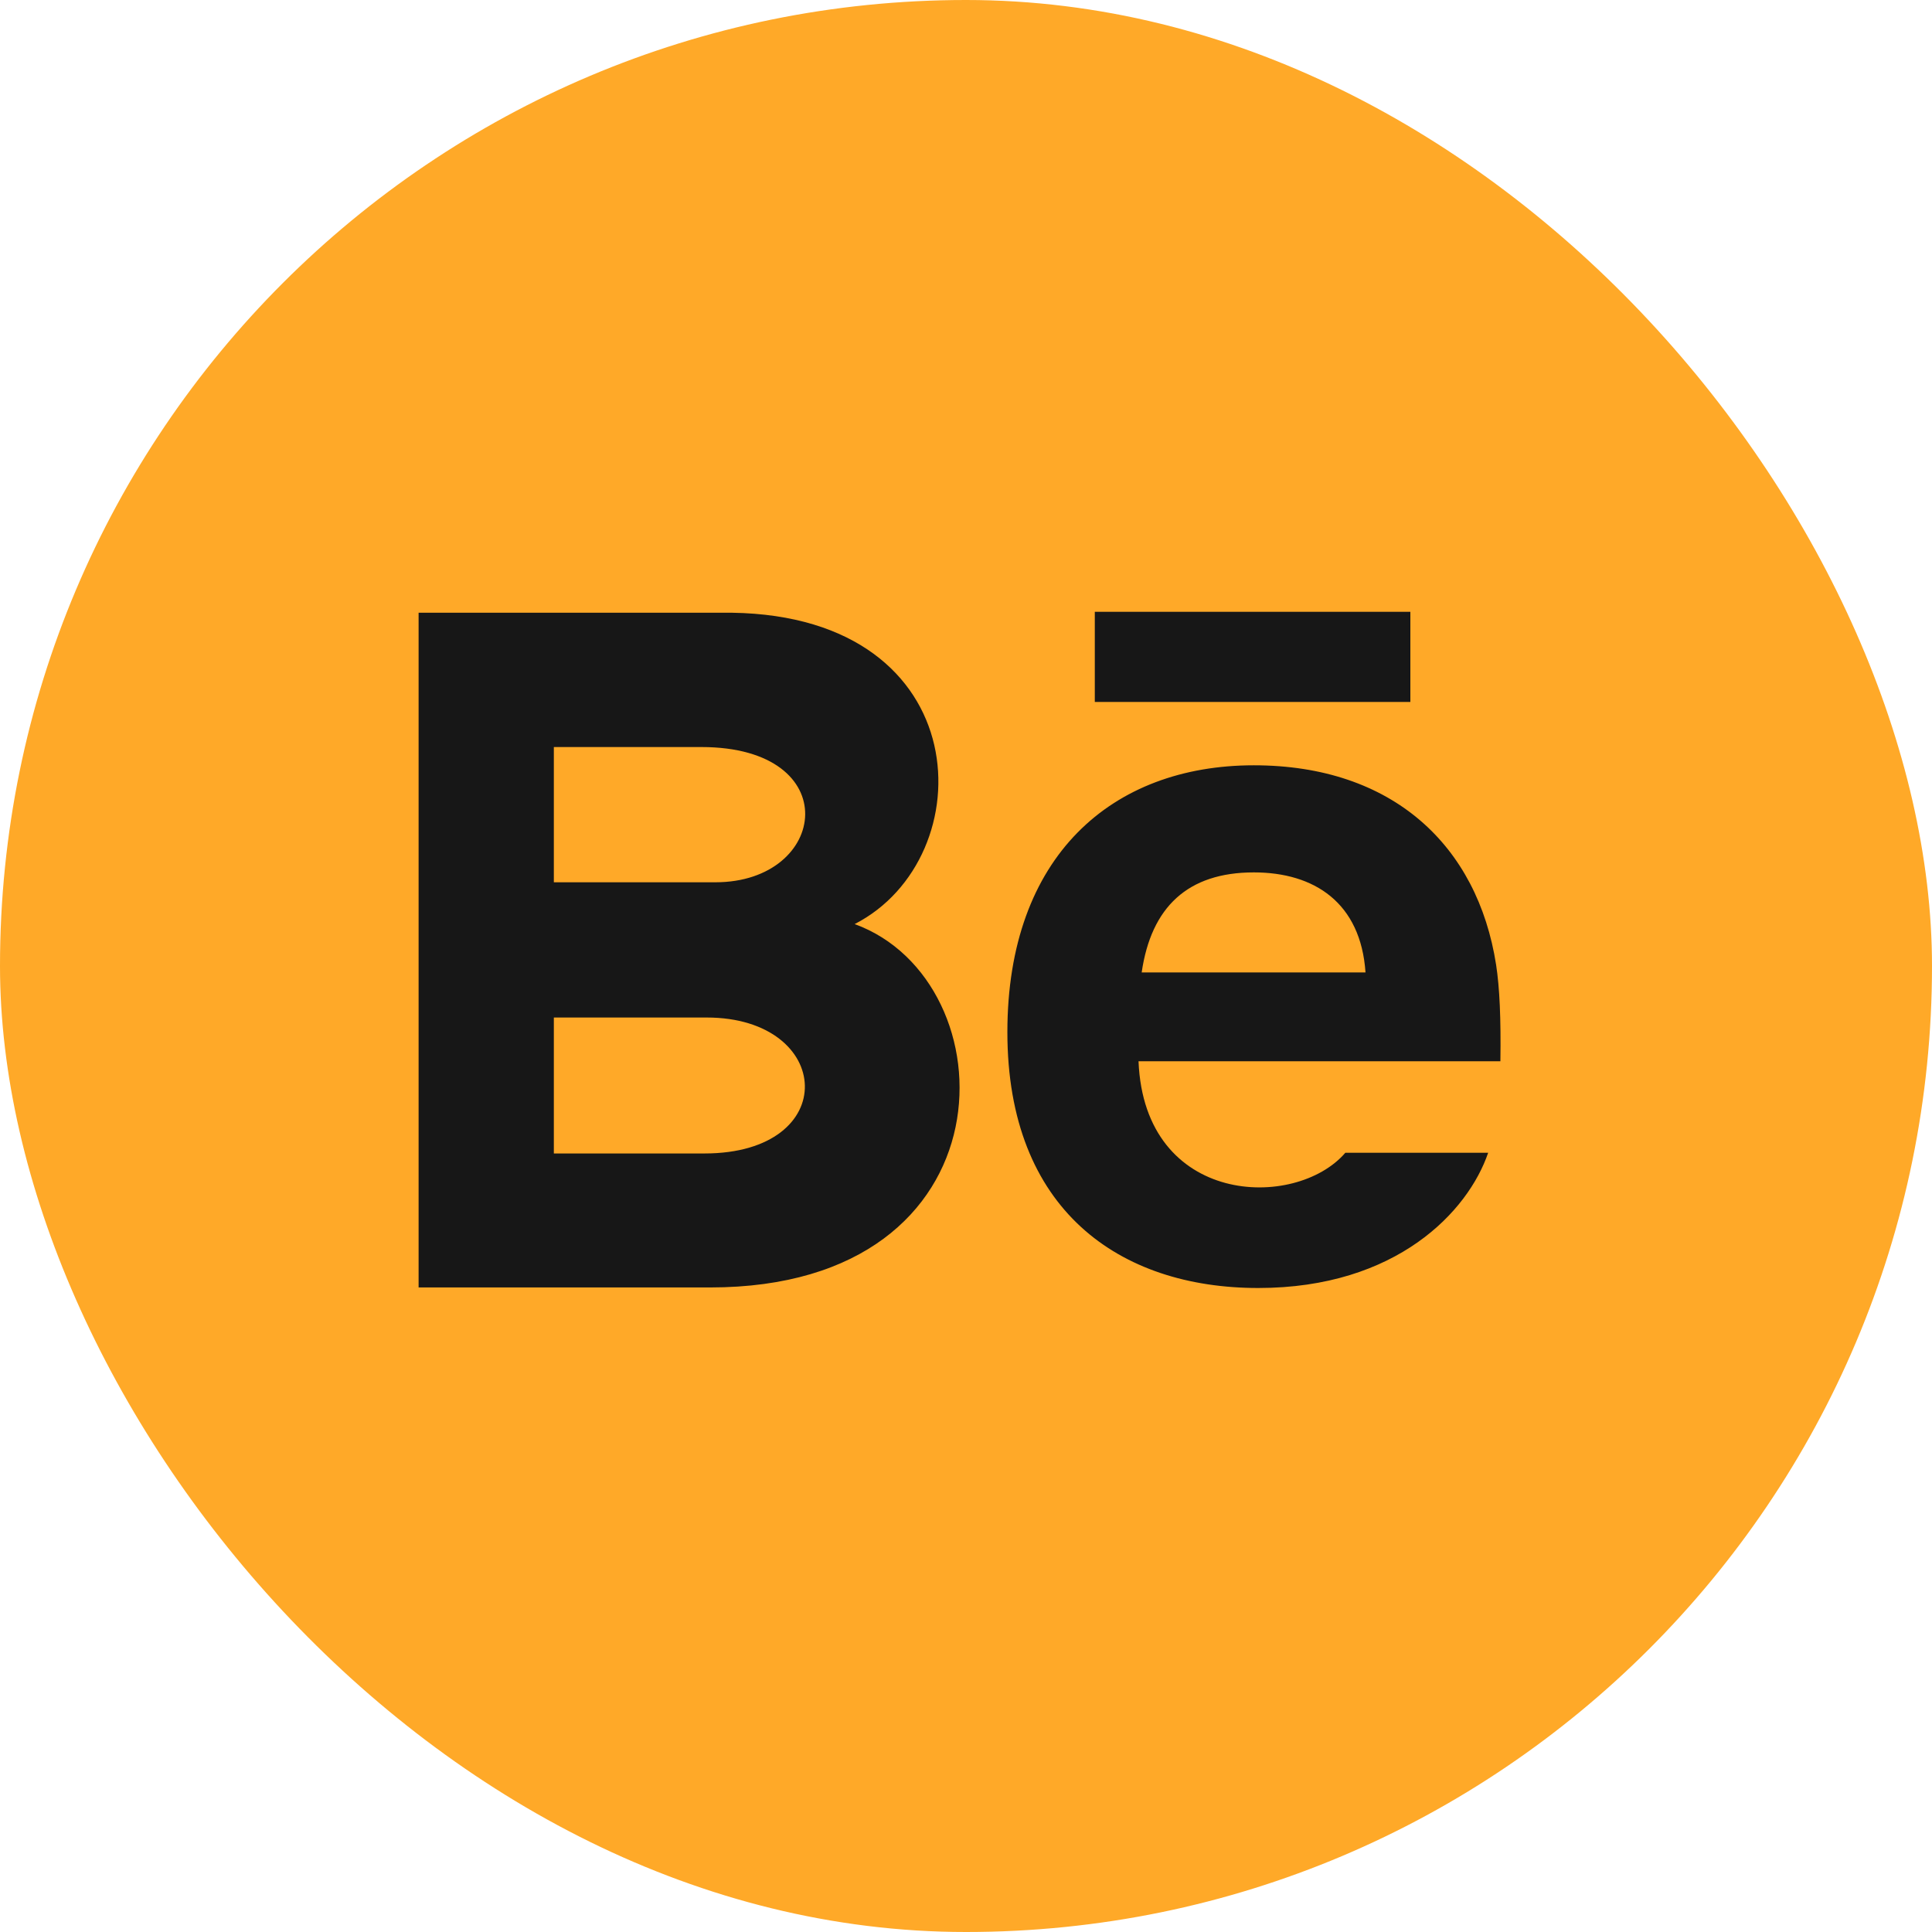 <svg width="60" height="60" viewBox="0 0 60 60" fill="none" xmlns="http://www.w3.org/2000/svg">
<rect width="60" height="60" rx="30" fill="#FFA928"/>
<path d="M43.8 21.8H34V19H43.8V21.8ZM46.216 35.8C45.598 37.616 43.376 40 39.075 40C34.771 40 31.285 37.579 31.285 32.055C31.285 26.581 34.54 23.767 38.938 23.767C43.253 23.767 45.887 26.262 46.463 29.963C46.572 30.672 46.615 31.627 46.596 32.959H35.358C35.54 37.455 40.234 37.596 41.781 35.8H46.216ZM35.456 30.2H42.407C42.26 28.034 40.817 27.093 38.939 27.093C36.887 27.093 35.751 28.169 35.456 30.2ZM22.052 39.983H13V19.029H22.734C30.401 19.143 30.546 26.651 26.542 28.698C31.388 30.462 31.55 39.983 22.052 39.983ZM17.2 27.4H22.218C25.729 27.4 26.286 23.2 21.781 23.2H17.2V27.4ZM21.947 31.6H17.2V35.822H21.877C26.154 35.822 25.893 31.6 21.947 31.6Z" fill="#171717"/>
</svg>
